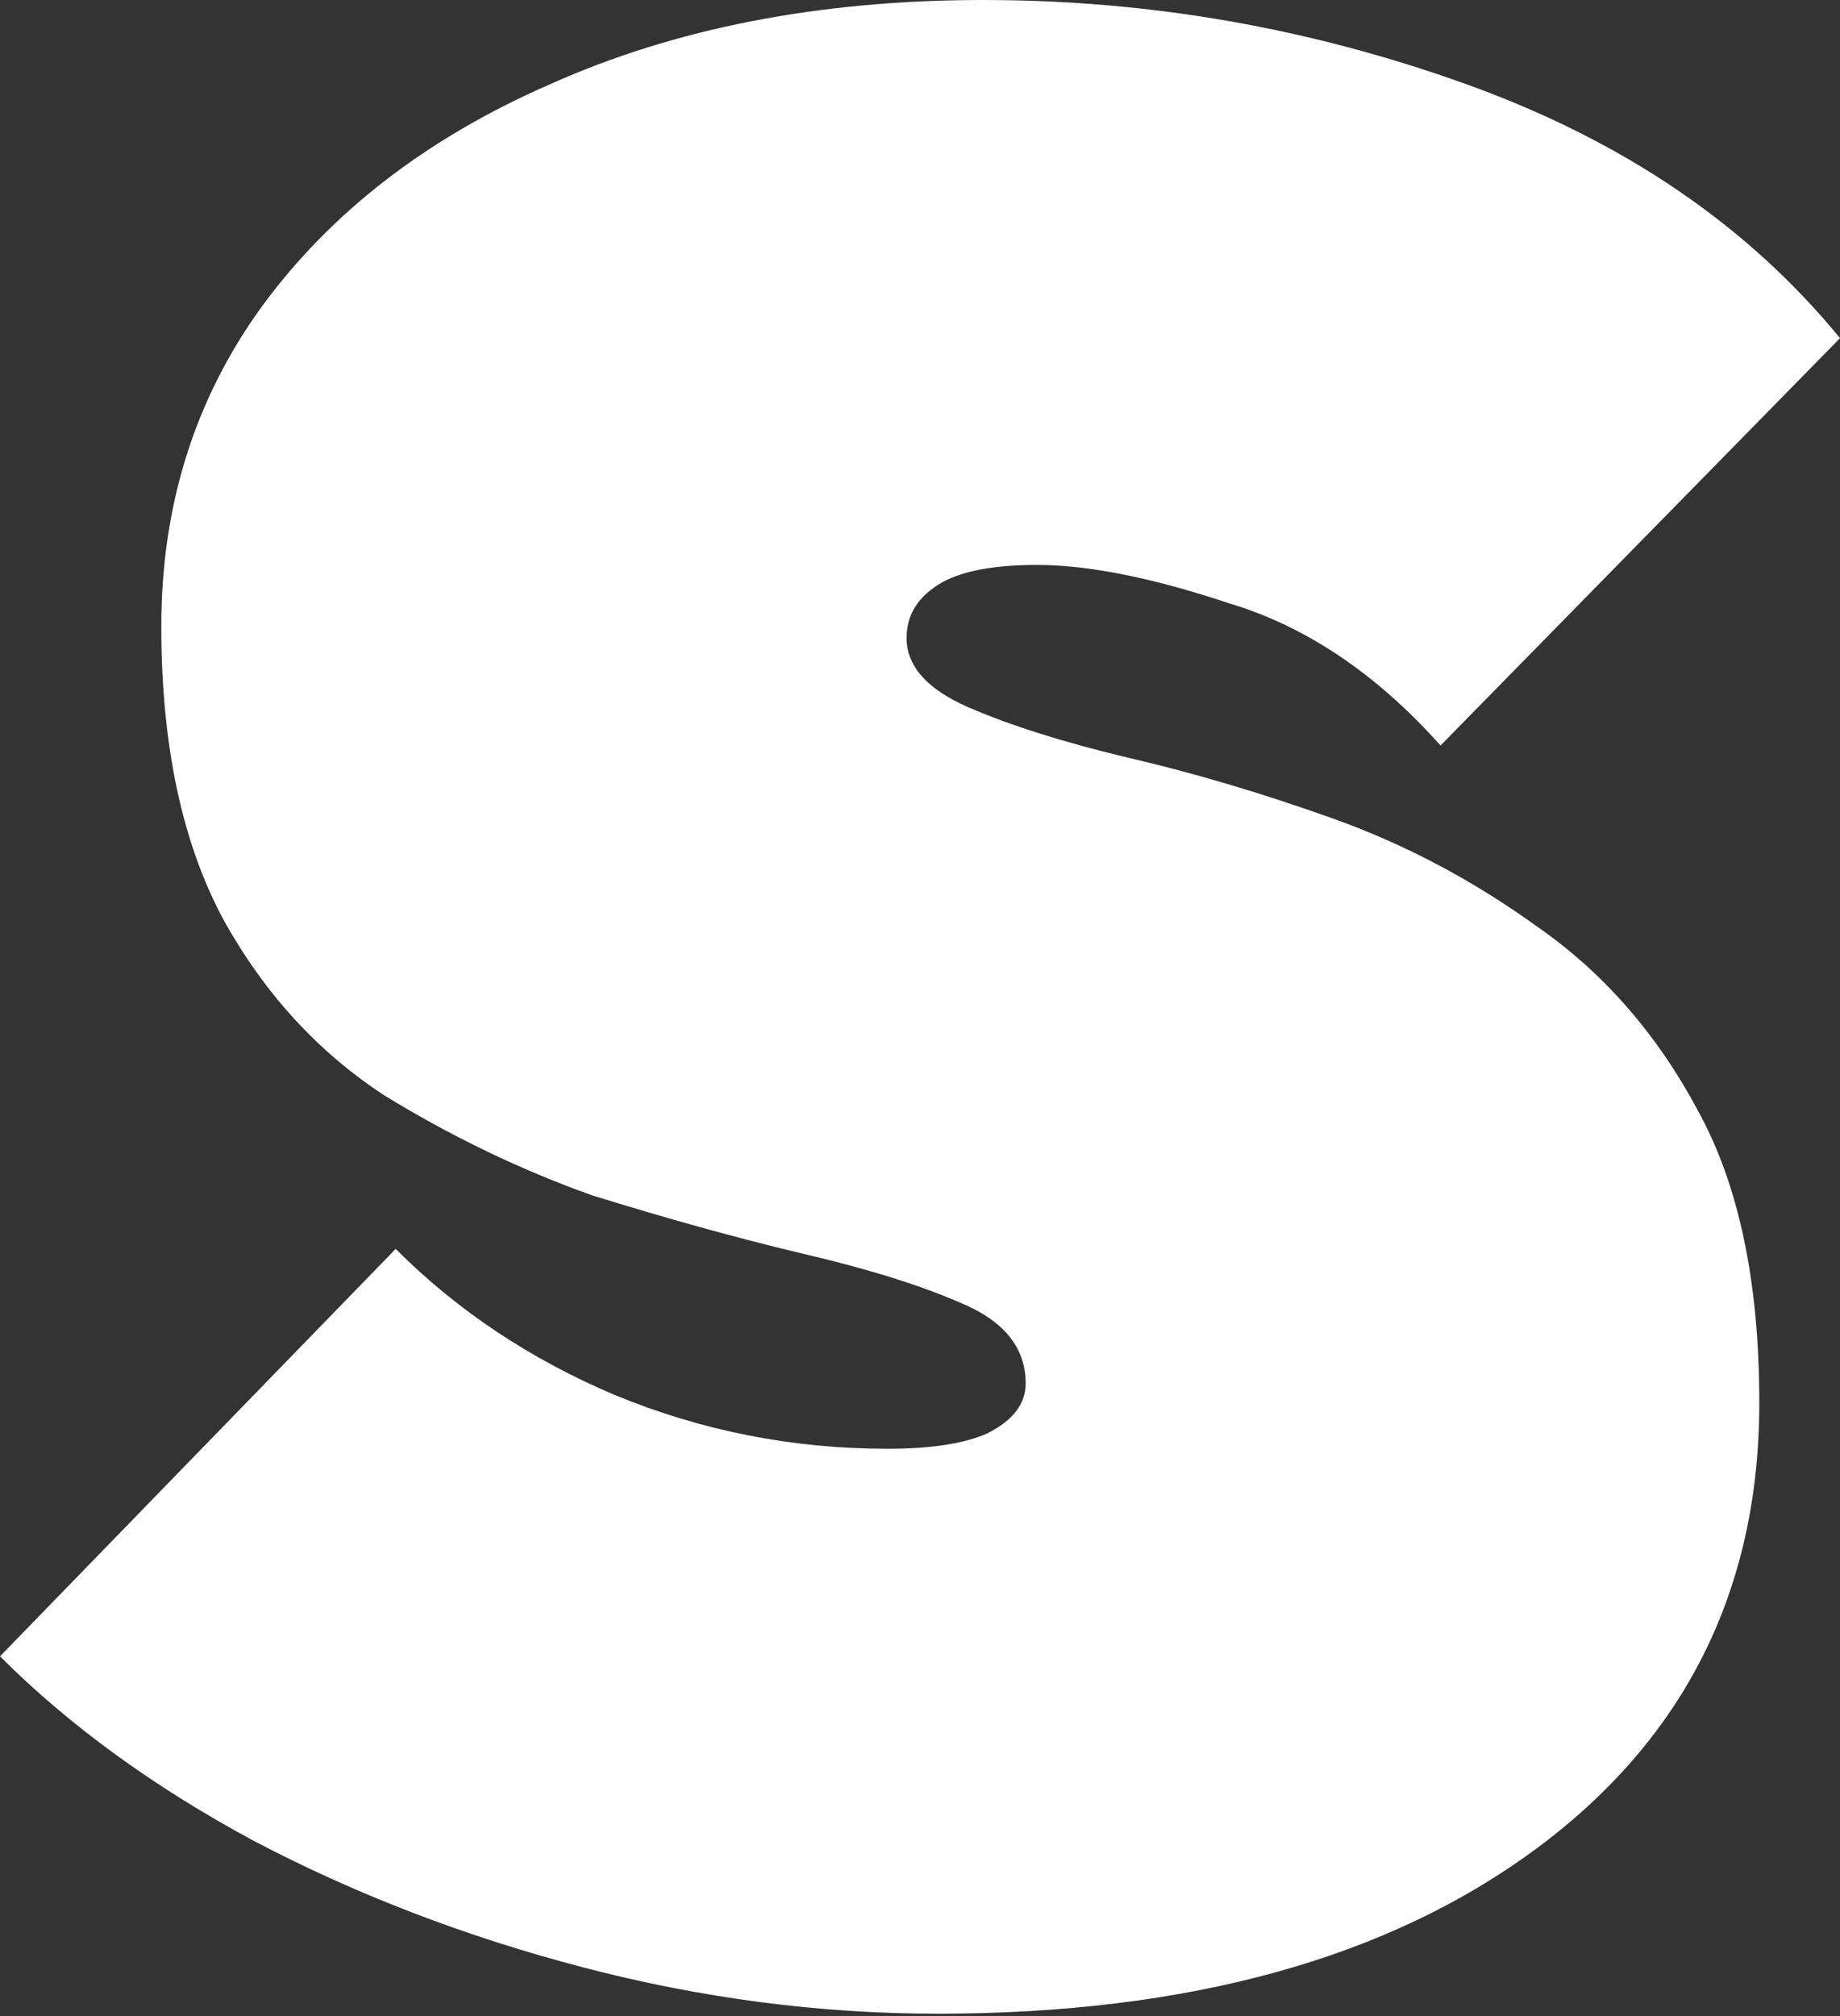 <svg width="21" height="23" viewBox="0 0 21 23" fill="none" xmlns="http://www.w3.org/2000/svg">
<rect x="0" y="0" width="21" height="23" fill="#333333" stroke="none"/>
<path d="M10.697 22.973C9.353 22.973 8.008 22.797 6.664 22.447C5.319 22.096 4.063 21.614 2.894 21C1.754 20.386 0.789 19.685 0 18.896L4.516 14.248C5.217 14.95 6.05 15.505 7.015 15.914C8.008 16.324 9.046 16.528 10.127 16.528C10.624 16.528 11.004 16.47 11.267 16.353C11.559 16.207 11.706 16.017 11.706 15.783C11.706 15.374 11.457 15.067 10.96 14.862C10.493 14.658 9.879 14.468 9.119 14.292C8.388 14.117 7.599 13.898 6.752 13.635C5.933 13.342 5.144 12.962 4.384 12.495C3.624 11.998 3.01 11.326 2.543 10.478C2.075 9.601 1.841 8.491 1.841 7.146C1.841 5.772 2.221 4.559 2.981 3.507C3.77 2.426 4.866 1.578 6.269 0.965C7.701 0.322 9.353 0 11.223 0C13.123 0 14.964 0.322 16.747 0.965C18.53 1.608 19.948 2.572 21 3.858L16.441 8.505C15.71 7.687 14.906 7.146 14.029 6.883C13.152 6.591 12.422 6.445 11.837 6.445C11.282 6.445 10.887 6.532 10.653 6.708C10.449 6.854 10.347 7.044 10.347 7.278C10.347 7.599 10.58 7.862 11.048 8.067C11.516 8.271 12.115 8.461 12.845 8.637C13.605 8.812 14.395 9.046 15.213 9.338C16.031 9.63 16.806 10.04 17.537 10.566C18.296 11.092 18.91 11.793 19.378 12.67C19.846 13.518 20.079 14.628 20.079 16.002C20.079 18.136 19.232 19.831 17.537 21.088C15.841 22.344 13.562 22.973 10.697 22.973Z" fill="white"/>
</svg>
